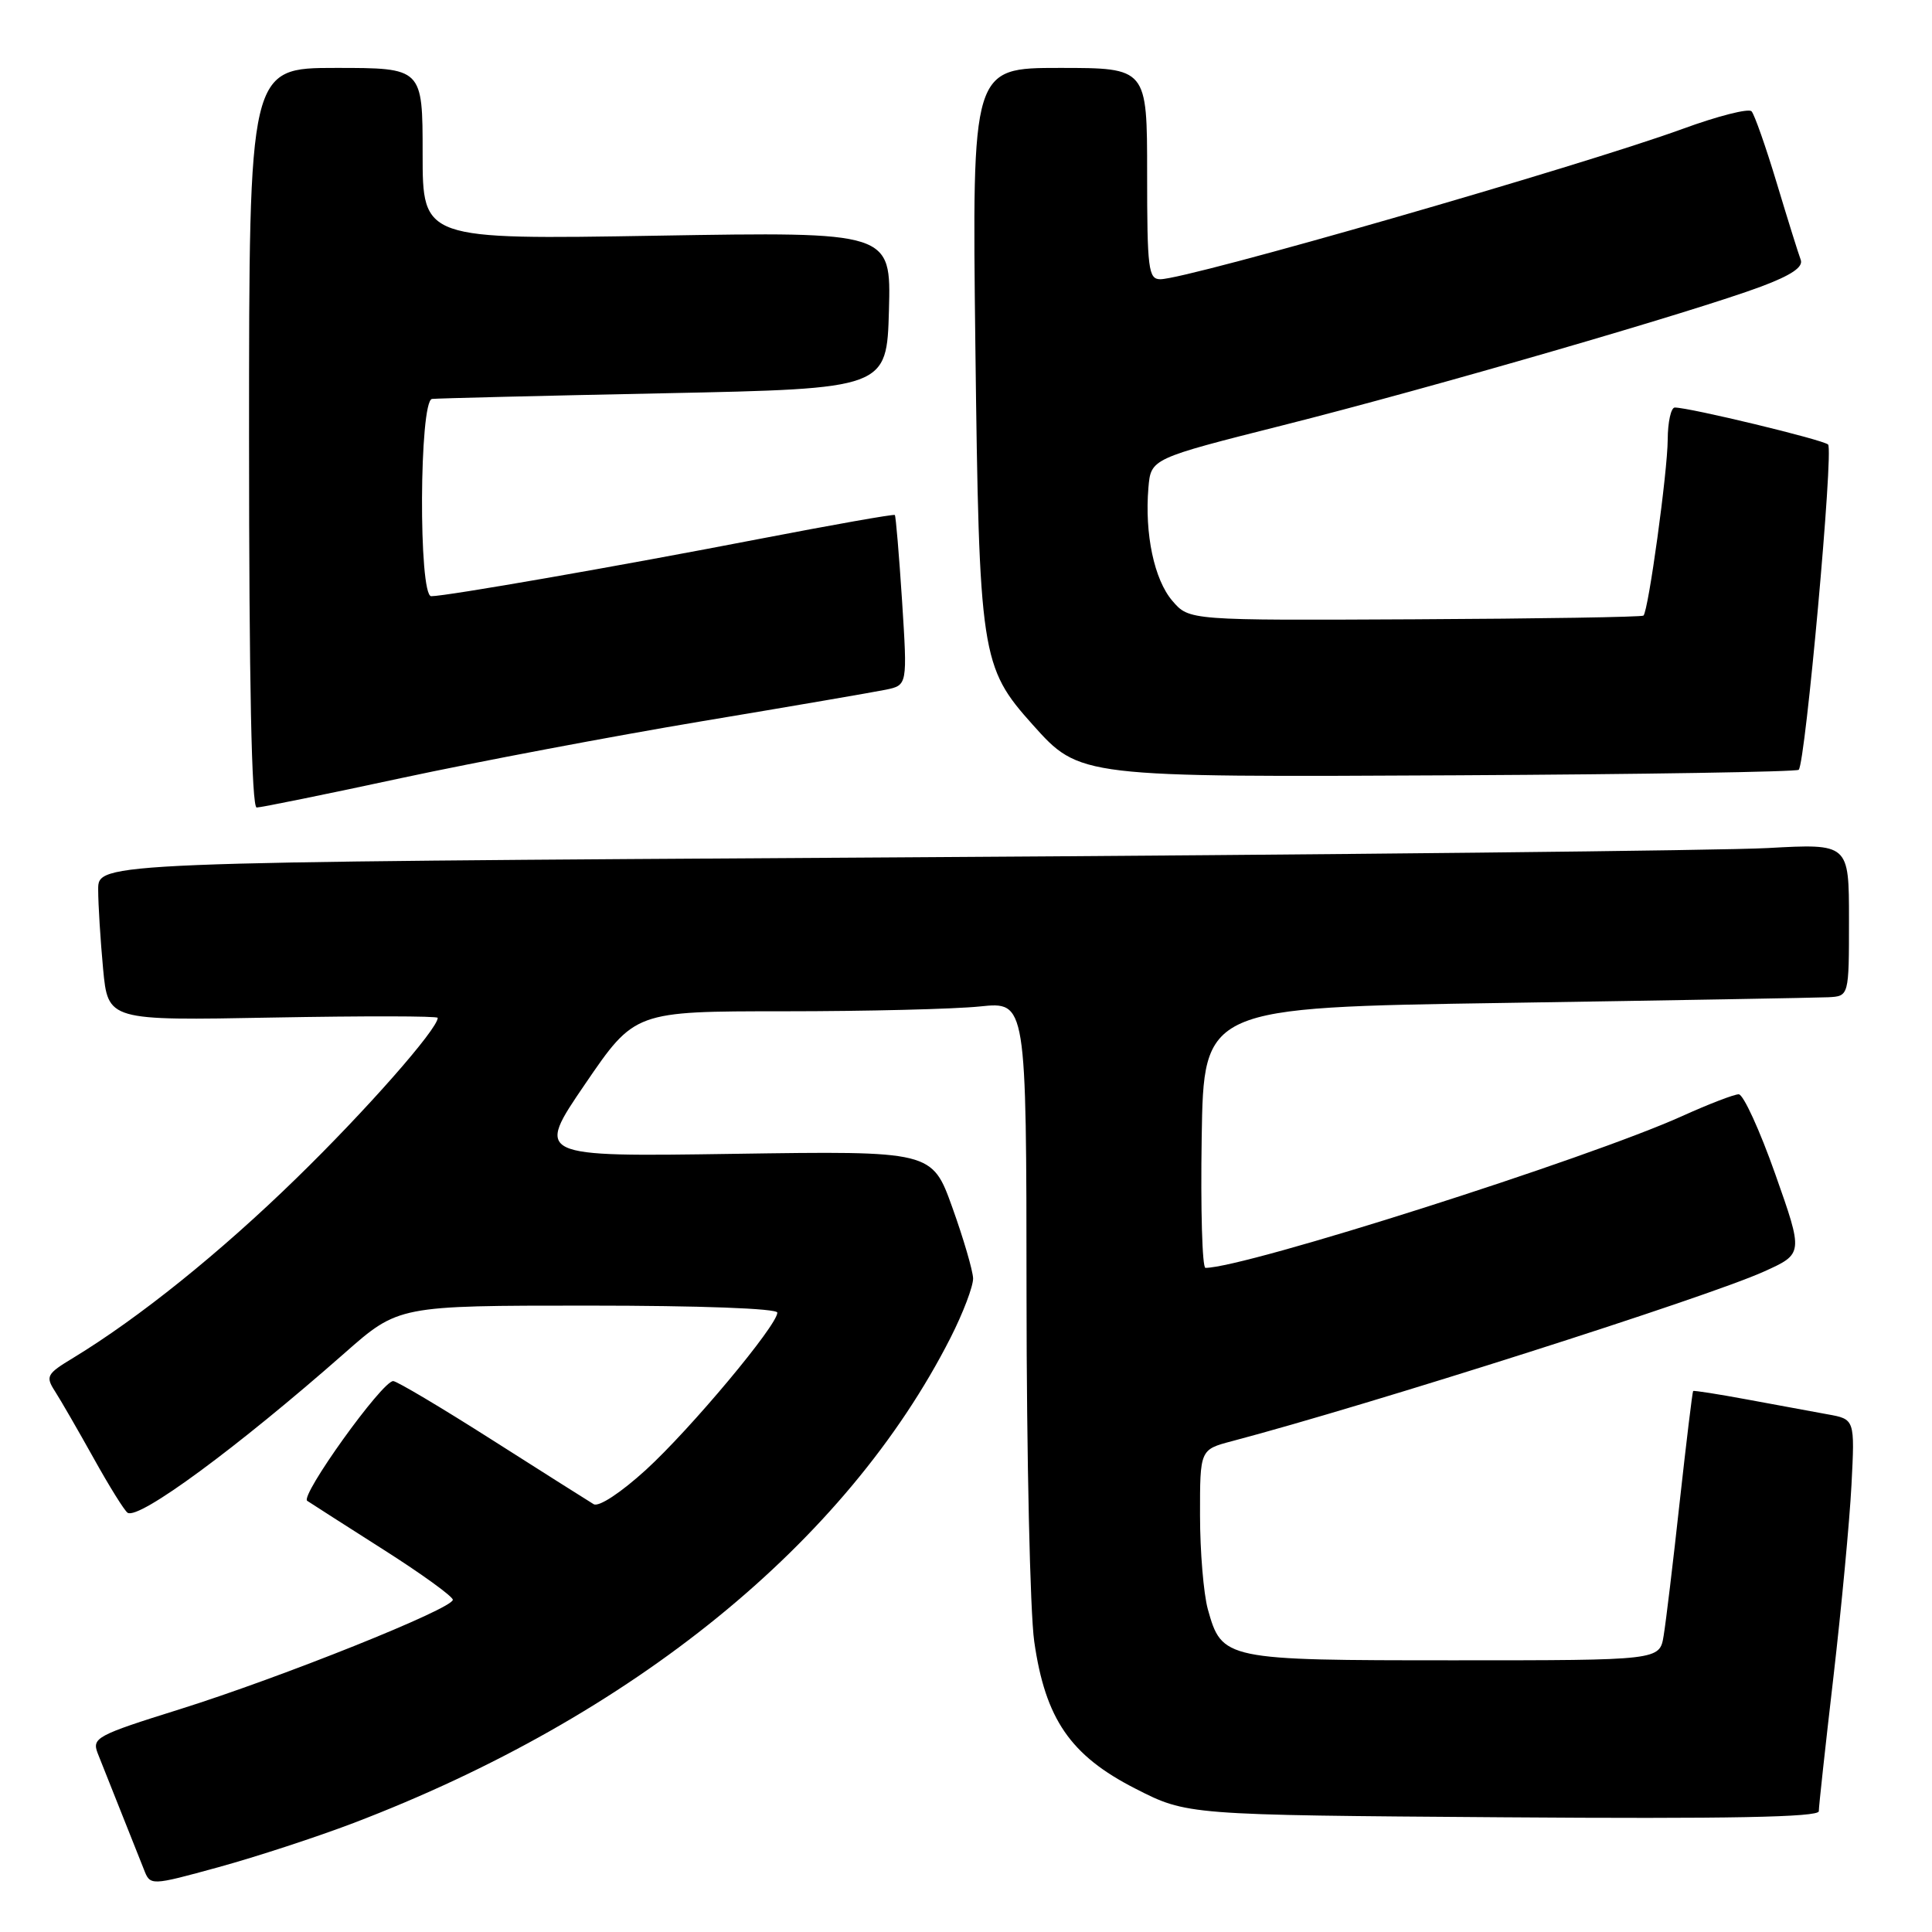 <?xml version="1.0" encoding="UTF-8" standalone="no"?>
<!DOCTYPE svg PUBLIC "-//W3C//DTD SVG 1.1//EN" "http://www.w3.org/Graphics/SVG/1.1/DTD/svg11.dtd" >
<svg xmlns="http://www.w3.org/2000/svg" xmlns:xlink="http://www.w3.org/1999/xlink" version="1.1" viewBox="0 0 256 256">
 <g >
 <path fill="currentColor"
d=" M 46.84 241.56 C 83.79 227.46 112.15 204.41 125.95 177.26 C 127.63 173.95 128.97 170.41 128.94 169.38 C 128.90 168.34 127.67 164.12 126.19 160.00 C 123.50 152.50 123.50 152.50 97.23 152.89 C 70.95 153.28 70.95 153.28 77.53 143.64 C 84.11 134.00 84.11 134.00 103.91 134.00 C 114.80 134.00 126.47 133.71 129.85 133.36 C 136.00 132.72 136.00 132.72 136.02 171.61 C 136.03 193.00 136.49 213.65 137.04 217.50 C 138.51 227.78 141.83 232.61 150.44 237.00 C 157.29 240.50 157.29 240.50 199.15 240.80 C 229.06 241.02 241.00 240.79 241.00 240.00 C 241.00 239.40 241.87 231.39 242.94 222.20 C 244.00 213.02 245.08 201.57 245.33 196.77 C 245.78 188.05 245.78 188.05 242.14 187.40 C 240.14 187.04 235.36 186.16 231.51 185.44 C 227.67 184.73 224.44 184.22 224.35 184.32 C 224.25 184.42 223.45 191.03 222.57 199.00 C 221.70 206.97 220.74 214.96 220.44 216.75 C 219.91 220.00 219.91 220.00 192.68 220.00 C 162.24 220.00 161.91 219.93 160.04 213.22 C 159.48 211.17 159.01 205.58 159.01 200.79 C 159.00 192.08 159.00 192.08 163.25 190.96 C 181.53 186.13 226.19 171.90 233.73 168.49 C 238.96 166.13 238.96 166.13 235.23 155.57 C 233.18 149.76 231.00 145.00 230.39 145.00 C 229.78 145.00 226.40 146.30 222.89 147.89 C 210.37 153.54 165.04 167.98 159.73 168.00 C 159.30 168.00 159.08 160.24 159.23 150.75 C 159.50 133.50 159.50 133.50 199.50 132.89 C 221.50 132.55 240.74 132.21 242.25 132.14 C 245.00 132.00 245.00 132.00 245.00 121.89 C 245.00 111.78 245.00 111.78 234.25 112.37 C 228.34 112.70 176.14 113.26 118.25 113.61 C 13.00 114.25 13.00 114.25 13.01 117.87 C 13.01 119.87 13.31 124.59 13.66 128.37 C 14.31 135.24 14.31 135.24 36.16 134.83 C 48.17 134.61 58.00 134.62 58.00 134.87 C 58.00 136.35 48.48 147.17 39.25 156.15 C 29.15 166.00 18.41 174.63 9.71 179.92 C 6.18 182.05 6.01 182.37 7.29 184.36 C 8.05 185.54 10.35 189.53 12.42 193.24 C 14.48 196.95 16.50 200.19 16.91 200.45 C 18.43 201.39 31.40 191.84 45.65 179.30 C 52.80 173.00 52.80 173.00 77.90 173.00 C 92.79 173.00 103.00 173.38 103.00 173.93 C 103.00 175.61 91.49 189.37 85.59 194.76 C 82.25 197.80 79.34 199.72 78.66 199.31 C 78.02 198.93 71.98 195.10 65.23 190.81 C 58.48 186.51 52.57 183.00 52.10 183.00 C 50.63 183.00 39.72 198.21 40.71 198.87 C 41.23 199.22 45.78 202.13 50.82 205.34 C 55.87 208.55 60.00 211.54 60.00 211.98 C 60.00 213.16 37.31 222.25 23.80 226.49 C 12.77 229.94 12.16 230.28 12.95 232.33 C 13.42 233.52 14.79 236.97 16.00 240.00 C 17.21 243.03 18.59 246.49 19.06 247.69 C 19.91 249.89 19.91 249.89 28.99 247.40 C 33.98 246.03 42.01 243.40 46.84 241.56 Z  M 53.26 103.08 C 63.29 100.93 81.17 97.55 93.00 95.57 C 104.83 93.60 115.79 91.71 117.37 91.39 C 120.24 90.79 120.24 90.79 119.53 79.64 C 119.13 73.51 118.70 68.39 118.57 68.24 C 118.43 68.10 110.26 69.55 100.41 71.45 C 81.91 75.03 59.14 79.00 57.14 79.00 C 55.44 79.00 55.55 53.05 57.25 52.86 C 57.94 52.78 71.78 52.44 88.00 52.11 C 117.50 51.50 117.50 51.50 117.79 41.10 C 118.07 30.71 118.07 30.71 87.04 31.23 C 56.00 31.75 56.00 31.75 56.00 20.38 C 56.00 9.00 56.00 9.00 44.50 9.00 C 33.00 9.00 33.00 9.00 33.00 58.00 C 33.00 90.40 33.34 107.00 34.01 107.00 C 34.57 107.00 43.23 105.24 53.26 103.08 Z  M 238.34 102.00 C 239.23 101.10 242.99 59.59 242.23 58.90 C 241.54 58.26 223.87 54.00 221.92 54.00 C 221.42 54.00 220.99 55.91 220.98 58.25 C 220.96 62.50 218.43 80.91 217.77 81.57 C 217.57 81.76 203.95 81.98 187.50 82.06 C 157.57 82.21 157.57 82.21 155.35 79.62 C 152.94 76.82 151.66 70.76 152.17 64.64 C 152.50 60.77 152.50 60.77 170.00 56.35 C 189.58 51.41 224.53 41.27 233.36 37.97 C 237.38 36.46 238.98 35.38 238.60 34.41 C 238.31 33.65 236.88 29.08 235.43 24.26 C 233.98 19.44 232.47 15.16 232.09 14.75 C 231.71 14.33 227.59 15.38 222.95 17.08 C 209.49 21.99 157.37 37.00 153.75 37.00 C 152.17 37.00 152.00 35.67 152.00 23.00 C 152.00 9.00 152.00 9.00 140.40 9.00 C 128.80 9.00 128.80 9.00 129.24 45.75 C 129.74 86.87 129.97 88.36 136.83 96.02 C 143.10 103.01 142.97 102.99 193.17 102.73 C 217.73 102.60 238.06 102.27 238.34 102.00 Z "/>
</g>
</svg>
